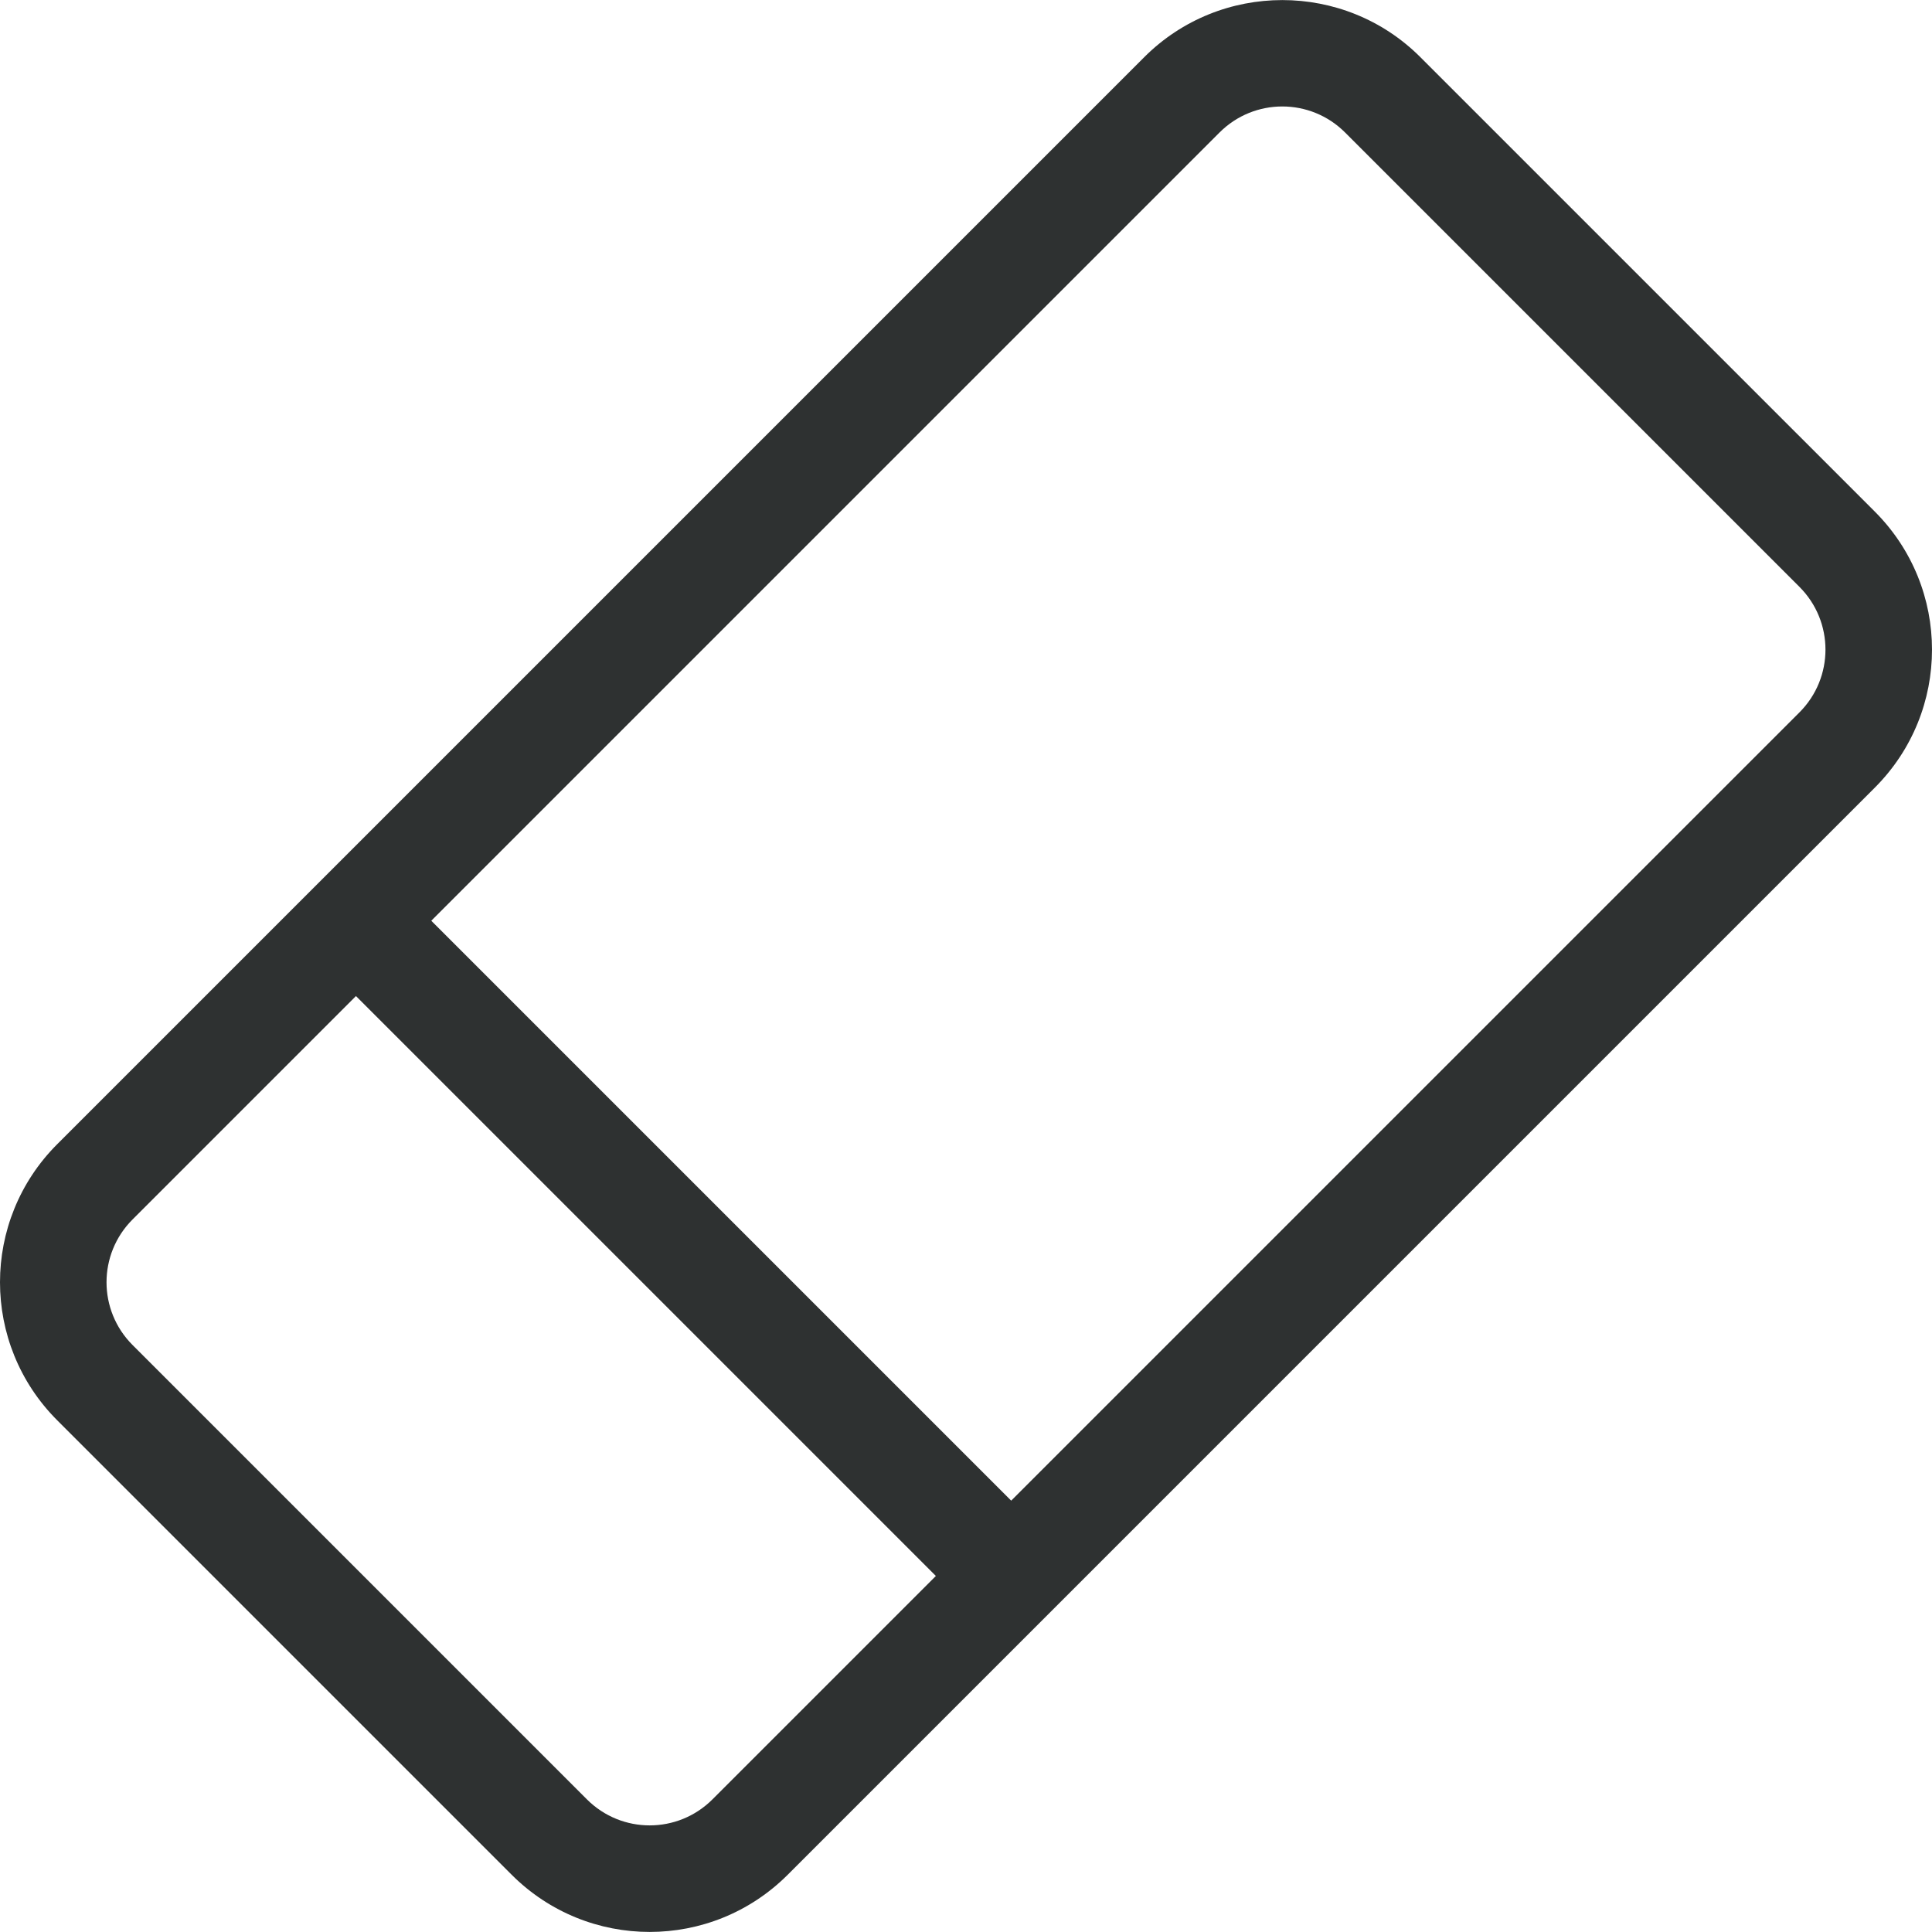 <?xml version="1.0"?>
<svg xmlns="http://www.w3.org/2000/svg" xmlns:xlink="http://www.w3.org/1999/xlink" xmlns:svgjs="http://svgjs.com/svgjs" version="1.1" width="512" height="512" x="0" y="0" viewBox="0 0 299.289 299.289" style="enable-background:new 0 0 512 512" xml:space="preserve" class="">
		<path d="M290.422,79.244L220.034,8.857c-11.794-11.795-30.986-11.795-42.78,0C175.866,10.245,12.971,173.14,8.867,177.244    c-11.822,11.821-11.824,30.957,0,42.78l70.388,70.388c11.821,11.822,30.957,11.824,42.78,0    c1.046-1.046,165.357-165.357,168.388-168.388C302.244,110.203,302.246,91.066,290.422,79.244z M110.367,278.744    c-5.374,5.373-14.071,5.373-19.446,0l-70.388-70.388c-5.373-5.374-5.375-14.071,0-19.446l34.61-34.61l89.834,89.834    L110.367,278.744z M278.755,110.357l-122.111,122.11l-89.833-89.833l122.11-122.111c5.374-5.374,14.071-5.374,19.446,0    l70.388,70.388C284.129,96.285,284.129,104.983,278.755,110.357z" fill="#2e3131" data-original="#000000" style="" class=""/>
</svg>
